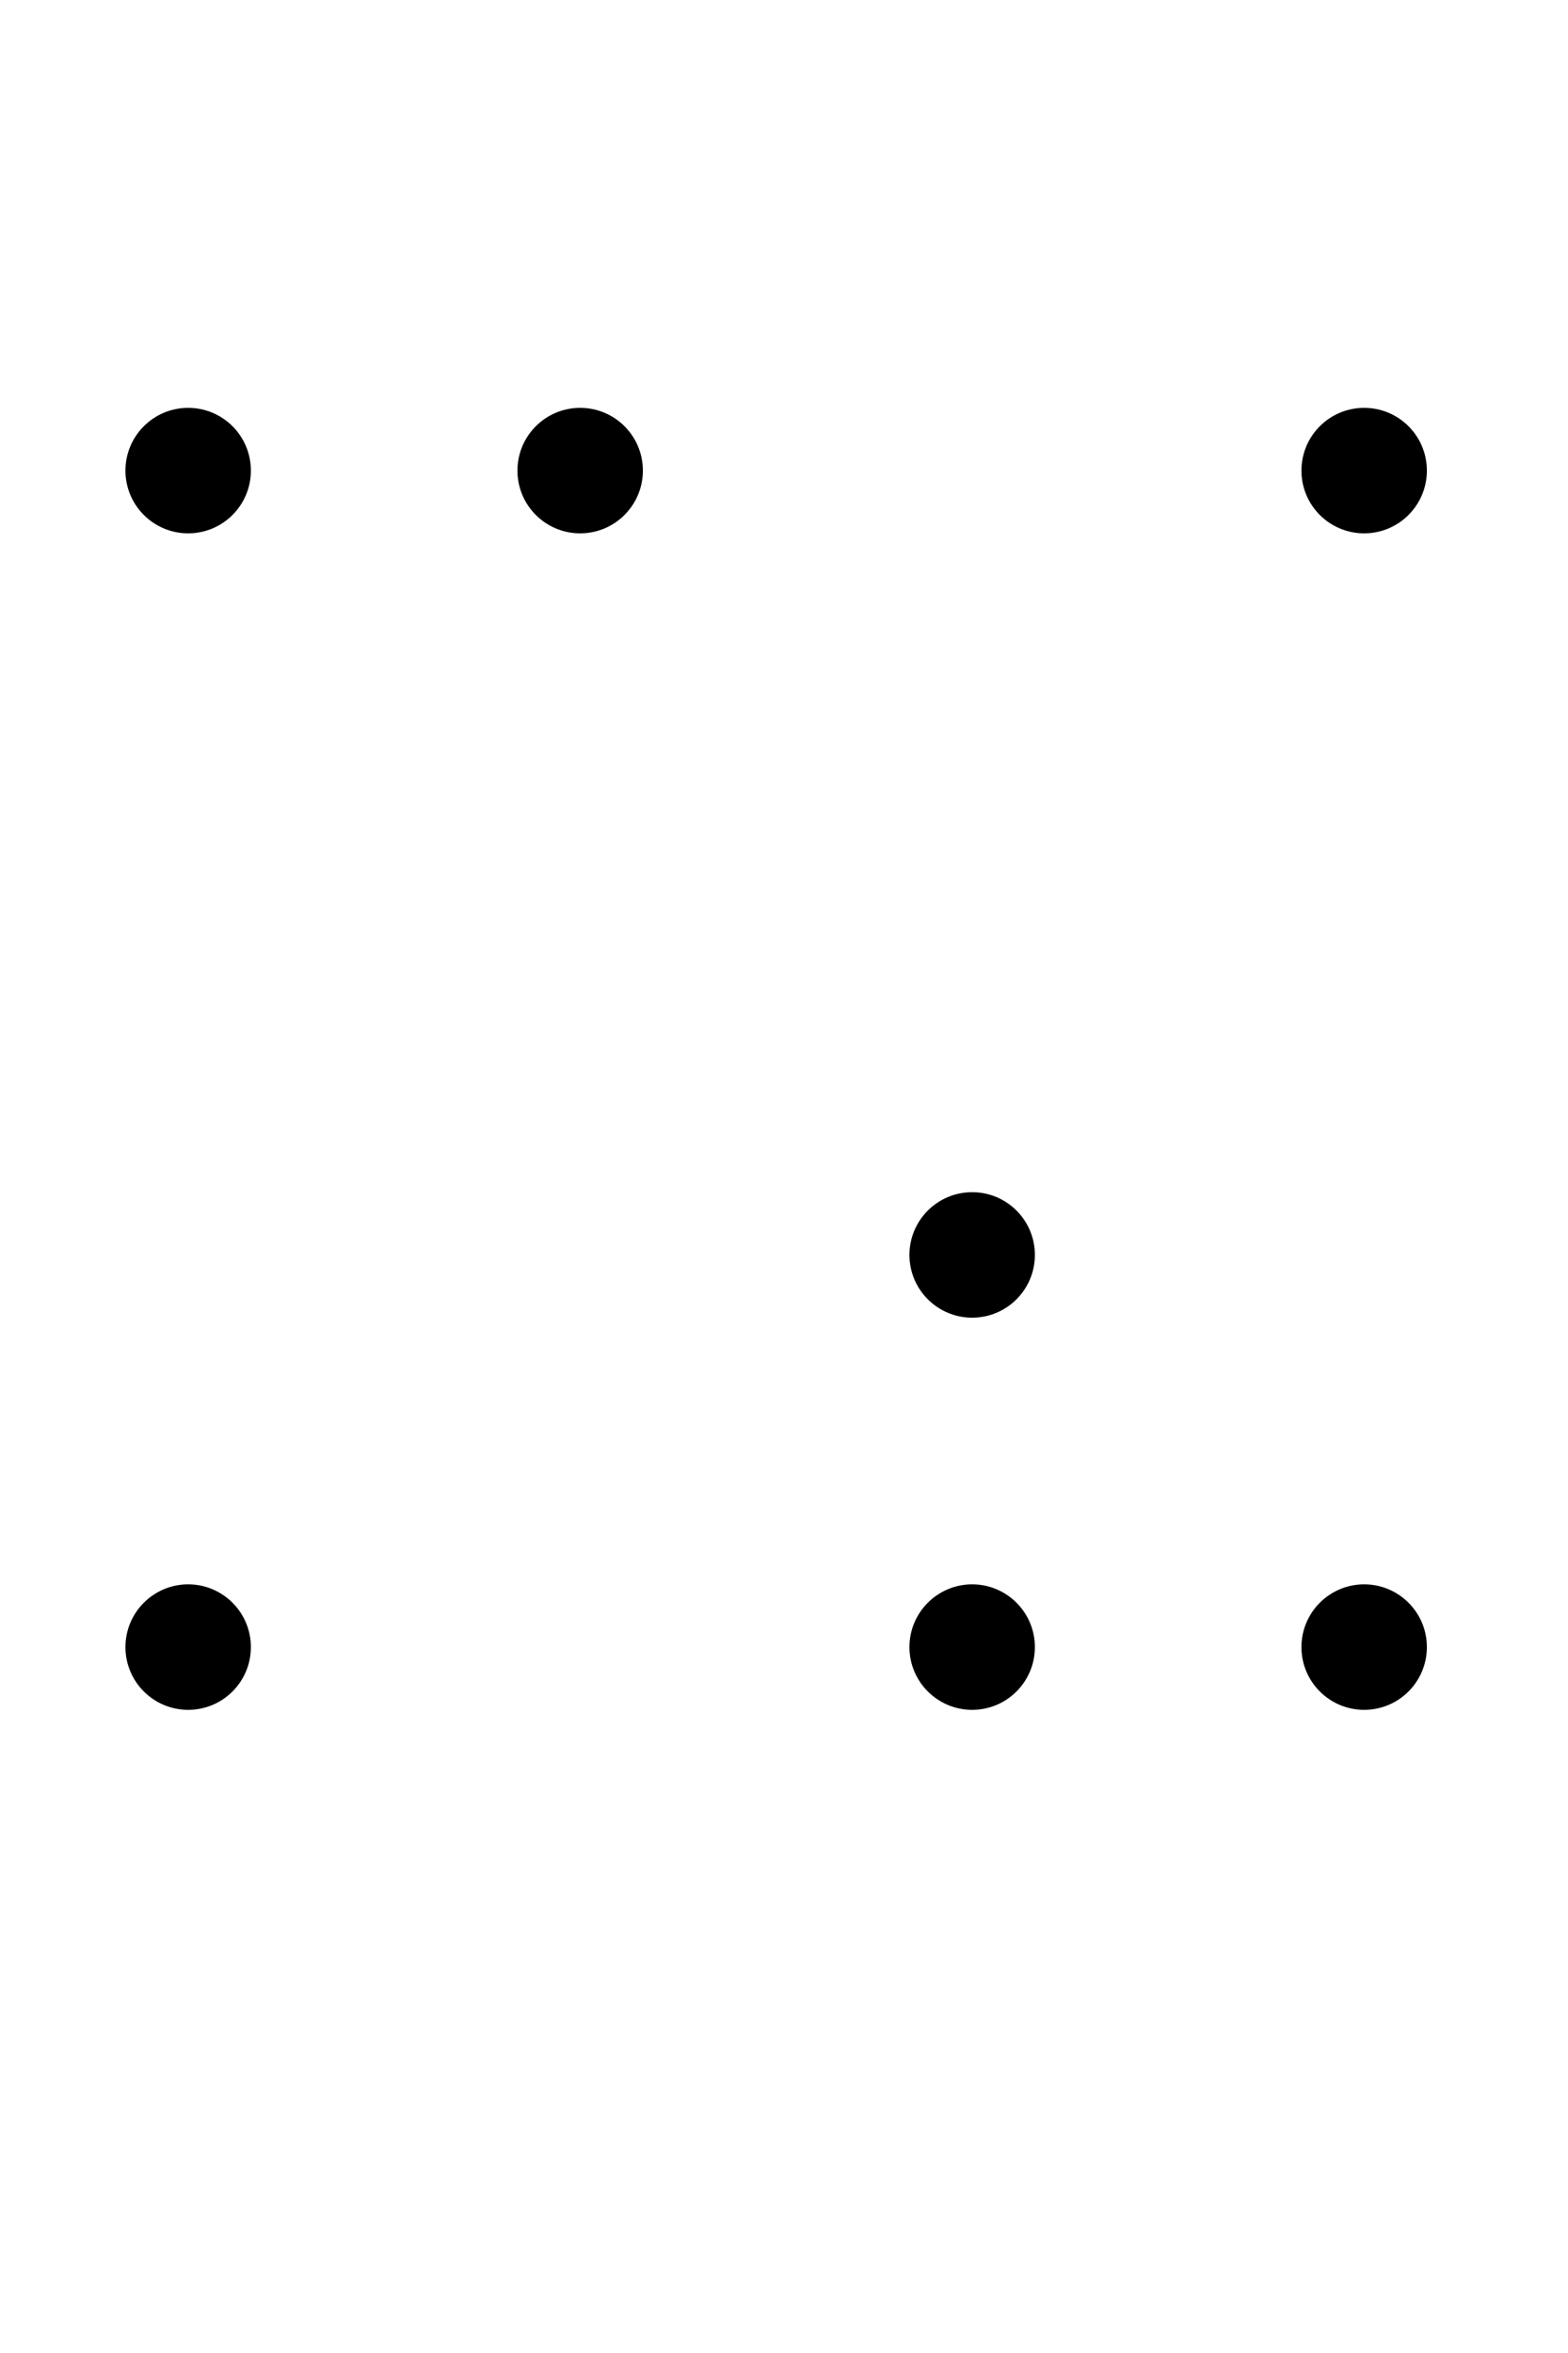 <?xml version="1.0" encoding="utf-8" ?>
<svg baseProfile="full" height="30.0cm" version="1.1" width="20cm" xmlns="http://www.w3.org/2000/svg" xmlns:ev="http://www.w3.org/2001/xml-events" xmlns:xlink="http://www.w3.org/1999/xlink"><defs /><circle cx="2.4cm" cy="6.0cm" fill="black" r="0.8cm" /><circle cx="7.4cm" cy="6.0cm" fill="black" r="0.8cm" /><circle cx="17.4cm" cy="6.0cm" fill="black" r="0.8cm" /><circle cx="12.4cm" cy="16.0cm" fill="black" r="0.8cm" /><circle cx="2.4cm" cy="21.0cm" fill="black" r="0.8cm" /><circle cx="12.4cm" cy="21.0cm" fill="black" r="0.8cm" /><circle cx="17.4cm" cy="21.0cm" fill="black" r="0.8cm" /></svg>